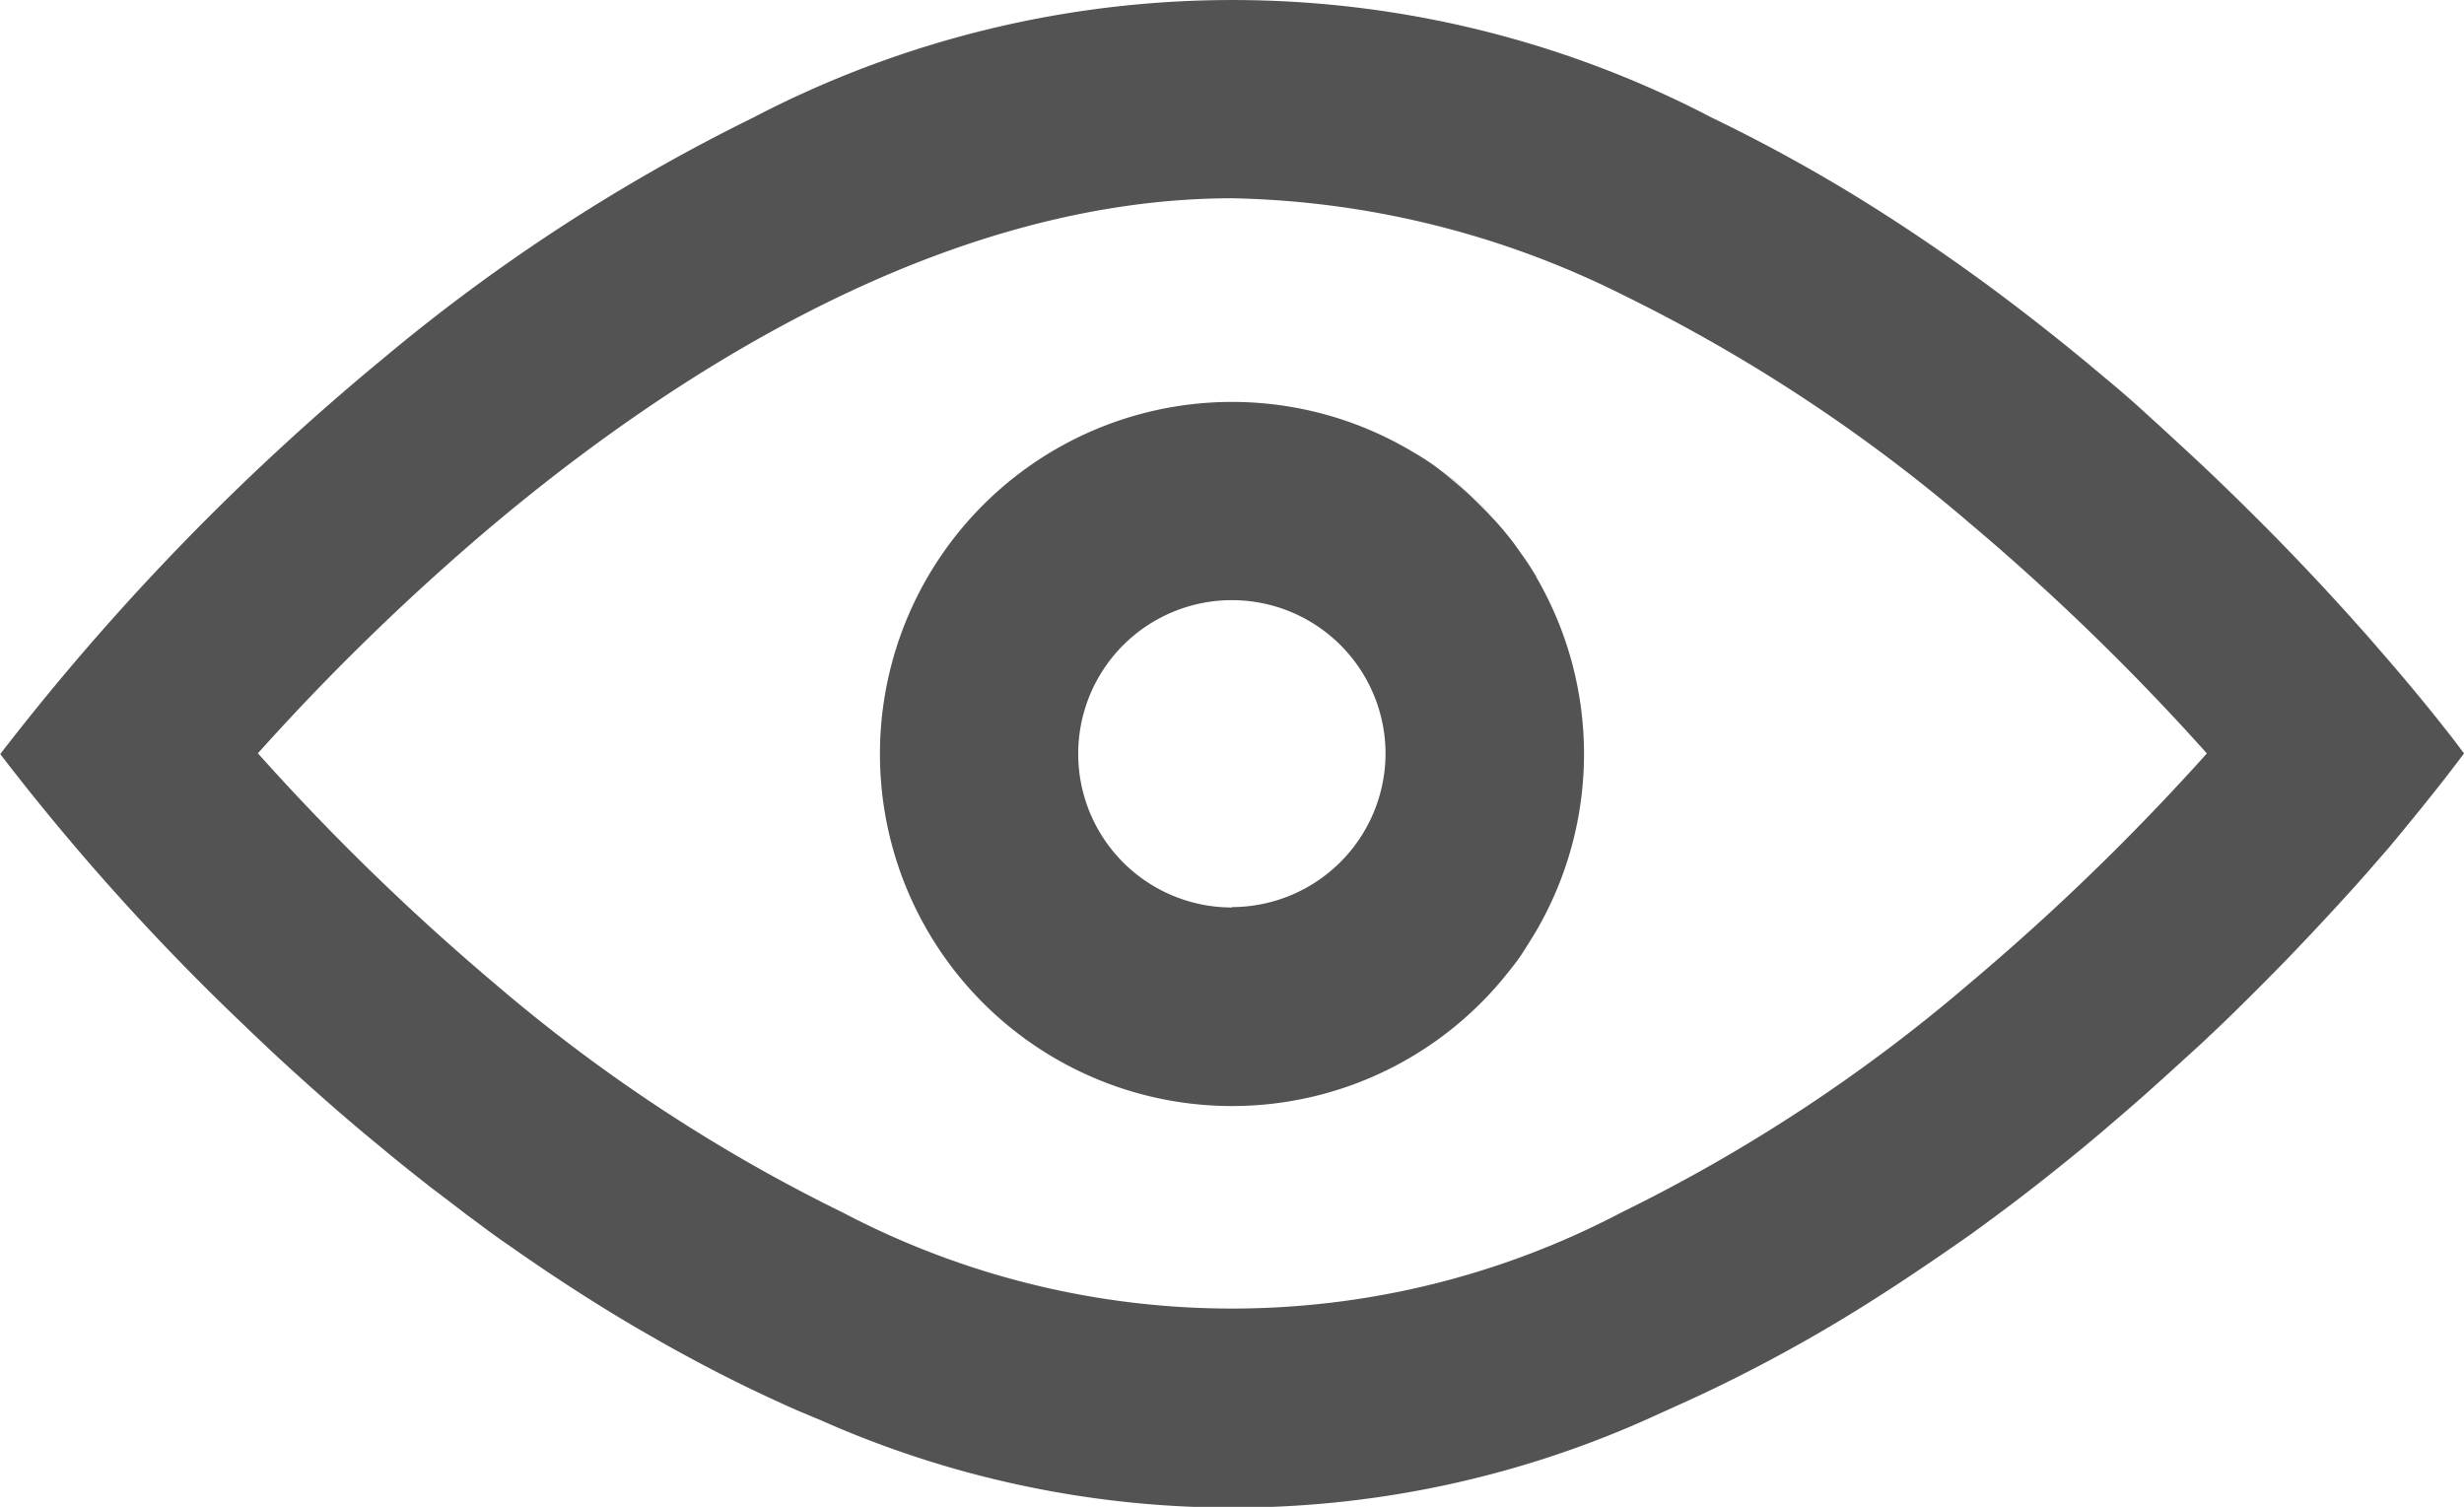 <svg id="eye" xmlns="http://www.w3.org/2000/svg" width="19.338" height="11.826" viewBox="0 0 19.338 11.826">
  <path id="Path_3161" data-name="Path 3161" d="M279.976,743.952a19.271,19.271,0,0,1,3-3.1,19.271,19.271,0,0,0-3,3.1,18.328,18.328,0,0,0,1.917,2.131A18.328,18.328,0,0,1,279.976,743.952Z" transform="translate(-279.976 -738.039)" fill="#535353"/>
  <path id="Path_3162" data-name="Path 3162" d="M408.936,683.835a8.128,8.128,0,0,0-7.527,0,8.128,8.128,0,0,1,7.527,0Z" transform="translate(-395.504 -682.911)" fill="#535353"/>
  <path id="Path_3163" data-name="Path 3163" d="M585.966,718.734c.262.17.515.347.758.527C586.481,719.081,586.228,718.9,585.966,718.734Z" transform="translate(-571.086 -716.992)" fill="#535353"/>
  <path id="Path_3164" data-name="Path 3164" d="M663.908,789.154c.387-.45.6-.738.6-.738s-.238-.325-.671-.822c.433.5.671.822.671.822S664.294,788.7,663.908,789.154Z" transform="translate(-645.168 -782.503)" fill="#535353"/>
  <path id="Path_3165" data-name="Path 3165" d="M357.343,880.369q-.135-.1-.267-.192Q357.208,880.274,357.343,880.369Z" transform="translate(-353.327 -870.584)" fill="#535353"/>
  <path id="Path_3166" data-name="Path 3166" d="M382.663,897.079l-.193-.111Z" transform="translate(-377.486 -886.558)" fill="#535353"/>
  <path id="Path_3167" data-name="Path 3167" d="M601.553,729.573q.183.135.358.273Q601.736,729.708,601.553,729.573Z" transform="translate(-585.915 -727.304)" fill="#535353"/>
  <path id="Path_3168" data-name="Path 3168" d="M625.975,749.4q.156.138.3.275Q626.131,749.536,625.975,749.4Z" transform="translate(-609.149 -746.165)" fill="#535353"/>
  <path id="Path_3169" data-name="Path 3169" d="M660.063,783.322q.1.108.183.208Q660.16,783.43,660.063,783.322Z" transform="translate(-641.579 -778.439)" fill="#535353"/>
  <path id="Path_3170" data-name="Path 3170" d="M632.224,755.046c.2.182.383.361.557.534C632.607,755.407,632.421,755.228,632.224,755.046Z" transform="translate(-615.094 -751.538)" fill="#535353"/>
  <path id="Path_3171" data-name="Path 3171" d="M619.392,743.706q.164.139.32.277Q619.556,743.845,619.392,743.706Z" transform="translate(-602.886 -740.75)" fill="#535353"/>
  <path id="Path_3172" data-name="Path 3172" d="M643.67,766.029q.13.13.251.255Q643.8,766.159,643.67,766.029Z" transform="translate(-625.983 -761.987)" fill="#535353"/>
  <path id="Path_3173" data-name="Path 3173" d="M648.842,771.276c.2.208.384.406.546.586C649.226,771.682,649.044,771.484,648.842,771.276Z" transform="translate(-630.904 -766.979)" fill="#535353"/>
  <path id="Path_3174" data-name="Path 3174" d="M325.92,854.448q-.141-.125-.275-.248Q325.779,854.323,325.92,854.448Z" transform="translate(-323.424 -845.87)" fill="#535353"/>
  <path id="Path_3175" data-name="Path 3175" d="M332.411,860.282q-.193-.161-.376-.322Q332.217,860.121,332.411,860.282Z" transform="translate(-329.503 -851.35)" fill="#535353"/>
  <path id="Path_3176" data-name="Path 3176" d="M343.762,869.883q-.109-.085-.214-.171Q343.654,869.8,343.762,869.883Z" transform="translate(-340.456 -860.628)" fill="#535353"/>
  <path id="Path_3177" data-name="Path 3177" d="M638.477,842.973q-.128.128-.265.26Q638.349,843.1,638.477,842.973Z" transform="translate(-620.791 -835.189)" fill="#535353"/>
  <path id="Path_3178" data-name="Path 3178" d="M649.388,825.68c-.161.18-.344.377-.546.586C649.044,826.057,649.226,825.86,649.388,825.68Z" transform="translate(-630.904 -818.737)" fill="#535353"/>
  <path id="Path_3179" data-name="Path 3179" d="M608.918,735.182q.263.206.509.414Q609.181,735.389,608.918,735.182Z" transform="translate(-592.921 -732.64)" fill="#535353"/>
  <path id="Path_3180" data-name="Path 3180" d="M341.624,703.8a14.468,14.468,0,0,1,2.907-1.894A14.468,14.468,0,0,0,341.624,703.8Z" transform="translate(-338.626 -700.985)" fill="#535353"/>
  <path id="Path_3181" data-name="Path 3181" d="M556.193,701.909a12.84,12.84,0,0,1,1.448.818A12.84,12.84,0,0,0,556.193,701.909Z" transform="translate(-542.76 -700.985)" fill="#535353"/>
  <path id="Path_3182" data-name="Path 3182" d="M406.21,909.32c-.105-.044-.21-.088-.313-.135C406,909.232,406.1,909.276,406.21,909.32Z" transform="translate(-399.773 -898.181)" fill="#535353"/>
  <path id="Path_3183" data-name="Path 3183" d="M319.887,848.788q-.139-.129-.27-.255Q319.748,848.659,319.887,848.788Z" transform="translate(-317.689 -840.479)" fill="#535353"/>
  <path id="Path_3184" data-name="Path 3184" d="M349.787,874.669q-.138-.1-.273-.208Q349.648,874.565,349.787,874.669Z" transform="translate(-346.132 -865.146)" fill="#535353"/>
  <path id="Path_3185" data-name="Path 3185" d="M348.024,873.295l-.076-.06Z" transform="translate(-344.642 -863.979)" fill="#535353"/>
  <path id="Path_3186" data-name="Path 3186" d="M574.749,882.194c-.372.267-.765.525-1.176.763C573.984,882.719,574.377,882.461,574.749,882.194Z" transform="translate(-559.295 -872.503)" fill="#535353"/>
  <path id="Path_3187" data-name="Path 3187" d="M612.823,865.3q-.164.139-.336.277Q612.659,865.435,612.823,865.3Z" transform="translate(-596.317 -856.427)" fill="#535353"/>
  <path id="Path_3188" data-name="Path 3188" d="M605.624,870.988q-.172.138-.351.275Q605.452,871.126,605.624,870.988Z" transform="translate(-589.454 -861.842)" fill="#535353"/>
  <path id="Path_3189" data-name="Path 3189" d="M355.218,878.8l-.095-.07Z" transform="translate(-351.469 -869.21)" fill="#535353"/>
  <path id="Path_3190" data-name="Path 3190" d="M629.438,851.163q-.144.135-.3.273Q629.294,851.3,629.438,851.163Z" transform="translate(-612.162 -842.981)" fill="#535353"/>
  <path id="Path_3191" data-name="Path 3191" d="M635.365,848.315l-.146.139Z" transform="translate(-617.944 -840.271)" fill="#535353"/>
  <path id="Path_3192" data-name="Path 3192" d="M598.127,876.636q-.179.136-.365.27Q597.948,876.772,598.127,876.636Z" transform="translate(-582.308 -867.215)" fill="#535353"/>
  <path id="Path_3193" data-name="Path 3193" d="M363.541,884.75c-.335-.2-.658-.407-.968-.625C362.882,884.343,363.205,884.553,363.541,884.75Z" transform="translate(-358.556 -874.341)" fill="#535353"/>
  <path id="Path_3194" data-name="Path 3194" d="M387.39,899.743c-.324-.147-.64-.309-.946-.483C386.75,899.433,387.066,899.6,387.39,899.743Z" transform="translate(-381.266 -888.739)" fill="#535353"/>
  <path id="Path_3195" data-name="Path 3195" d="M339.947,866.744l-.184-.152Z" transform="translate(-336.856 -857.659)" fill="#535353"/>
  <path id="Path_3196" data-name="Path 3196" d="M552.769,897.89c-.342.2-.7.383-1.063.549C552.072,898.273,552.427,898.089,552.769,897.89Z" transform="translate(-538.492 -887.435)" fill="#535353"/>
  <path id="Path_3197" data-name="Path 3197" d="M623.037,856.772q-.152.137-.312.276Q622.885,856.91,623.037,856.772Z" transform="translate(-606.057 -848.317)" fill="#535353"/>
  <path id="Path_3198" data-name="Path 3198" d="M412.336,911.22a7.966,7.966,0,0,0,6.557-.038,7.966,7.966,0,0,1-6.557.038Z" transform="translate(-405.899 -900.081)" fill="#535353"/>
  <path id="Path_3199" data-name="Path 3199" d="M662,819.867l.162-.186Z" transform="translate(-643.424 -813.03)" fill="#535353"/>
  <path id="Path_3200" data-name="Path 3200" d="M319.4,848.326l-.011-.011Z" transform="translate(-317.473 -840.271)" fill="#535353"/>
  <path id="Path_3201" data-name="Path 3201" d="M331.328,859.336l-.036-.032Z" transform="translate(-328.796 -850.726)" fill="#535353"/>
  <path id="Path_3202" data-name="Path 3202" d="M325.2,853.789l-.023-.021Z" transform="translate(-322.978 -845.459)" fill="#535353"/>
  <path id="Path_3203" data-name="Path 3203" d="M299.314,688.824s-.238-.325-.671-.822q-.087-.1-.183-.208c-.161-.18-.344-.377-.546-.586q-.121-.125-.252-.255c-.174-.173-.36-.352-.557-.534q-.148-.136-.3-.275t-.32-.277q-.246-.208-.509-.414-.175-.137-.358-.273c-.243-.18-.5-.357-.758-.527a12.832,12.832,0,0,0-1.448-.818,8.128,8.128,0,0,0-7.527,0,14.472,14.472,0,0,0-2.907,1.894,19.272,19.272,0,0,0-3,3.1,18.328,18.328,0,0,0,1.917,2.131l.011.011q.131.126.27.255l.023.021q.134.123.275.248l.036.032q.182.161.376.322l.184.152q.106.086.214.171l.076.06q.134.1.273.208l.095.07q.132.1.267.192c.309.217.632.427.968.625l.193.111c.306.173.622.336.946.483.1.047.208.091.313.135a7.966,7.966,0,0,0,6.557-.038l.221-.1c.366-.166.721-.351,1.063-.549.411-.238.8-.5,1.176-.763q.186-.134.365-.27t.351-.275q.172-.138.336-.277l.162-.139q.16-.138.312-.276t.3-.273l.146-.138q.137-.132.265-.26t.252-.255c.2-.208.384-.406.546-.586l.094-.106.162-.186C299.1,689.113,299.314,688.824,299.314,688.824Zm-3.888,1.811a12.934,12.934,0,0,1-2.722,1.79,6.569,6.569,0,0,1-6.118,0,12.935,12.935,0,0,1-2.722-1.79A18.5,18.5,0,0,1,282,688.823a18.547,18.547,0,0,1,1.816-1.767c1.4-1.181,3.545-2.589,5.833-2.589a7.158,7.158,0,0,1,3.059.756,12.934,12.934,0,0,1,2.722,1.79,18.5,18.5,0,0,1,1.866,1.811A18.512,18.512,0,0,1,295.426,690.635Z" transform="translate(-279.976 -682.911)" fill="#535353"/>
  <path id="Path_3204" data-name="Path 3204" d="M452.21,748.094a2.766,2.766,0,0,0-2.865,0,2.766,2.766,0,0,1,2.865,0Z" transform="translate(-441.108 -744.544)" fill="#535353"/>
  <path id="Path_3205" data-name="Path 3205" d="M423.324,755.918a2.763,2.763,0,0,0-.608,4.225,2.763,2.763,0,0,1,.608-4.225Z" transform="translate(-415.088 -752.368)" fill="#535353"/>
  <path id="Path_3206" data-name="Path 3206" d="M527.884,775.913a2.761,2.761,0,0,1,.014,2.756,2.761,2.761,0,0,0-.014-2.756Z" transform="translate(-515.828 -771.39)" fill="#535353"/>
  <path id="Path_3207" data-name="Path 3207" d="M520.851,766.3q.089.1.169.2Q520.94,766.4,520.851,766.3Z" transform="translate(-509.137 -762.25)" fill="#535353"/>
  <path id="Path_3208" data-name="Path 3208" d="M522.427,840.176l-.029.036Z" transform="translate(-510.609 -832.528)" fill="#535353"/>
  <path id="Path_3209" data-name="Path 3209" d="M512.79,758.979q.106.08.2.169Q512.9,759.059,512.79,758.979Z" transform="translate(-501.468 -755.28)" fill="#535353"/>
  <path id="Path_3210" data-name="Path 3210" d="M517.184,762.638q-.089-.1-.187-.187Q517.1,762.54,517.184,762.638Z" transform="translate(-505.471 -758.583)" fill="#535353"/>
  <path id="Path_3211" data-name="Path 3211" d="M523.139,836.262c-.044.066-.092.129-.141.19C523.048,836.391,523.1,836.328,523.139,836.262Z" transform="translate(-511.18 -828.804)" fill="#535353"/>
  <path id="Path_3212" data-name="Path 3212" d="M525.907,772.74c.034.05.065.1.1.154C525.972,772.842,525.941,772.79,525.907,772.74Z" transform="translate(-513.947 -768.372)" fill="#535353"/>
  <path id="Path_3213" data-name="Path 3213" d="M526.017,832.59c-.035.061-.071.121-.11.179C525.946,832.711,525.982,832.651,526.017,832.59Z" transform="translate(-513.947 -825.311)" fill="#535353"/>
  <path id="Path_3214" data-name="Path 3214" d="M438.88,841.9a2.755,2.755,0,0,1-2.041-.9,2.762,2.762,0,0,0,4.161-.091A2.756,2.756,0,0,1,438.88,841.9Z" transform="translate(-429.211 -833.227)" fill="#535353"/>
  <path id="Path_3215" data-name="Path 3215" d="M427.143,749.066c-.031-.052-.062-.1-.1-.154s-.051-.073-.077-.108q-.08-.106-.169-.2t-.187-.187q-.1-.089-.2-.169t-.22-.149a2.763,2.763,0,1,0,.688,4.133l.029-.036c.05-.061.1-.125.141-.19s.075-.118.11-.179a2.76,2.76,0,0,0-.014-2.756Zm-2.387,2.6a1.206,1.206,0,1,1,1.206-1.206A1.208,1.208,0,0,1,424.757,751.663Z" transform="translate(-415.088 -744.544)" fill="#535353"/>
</svg>

